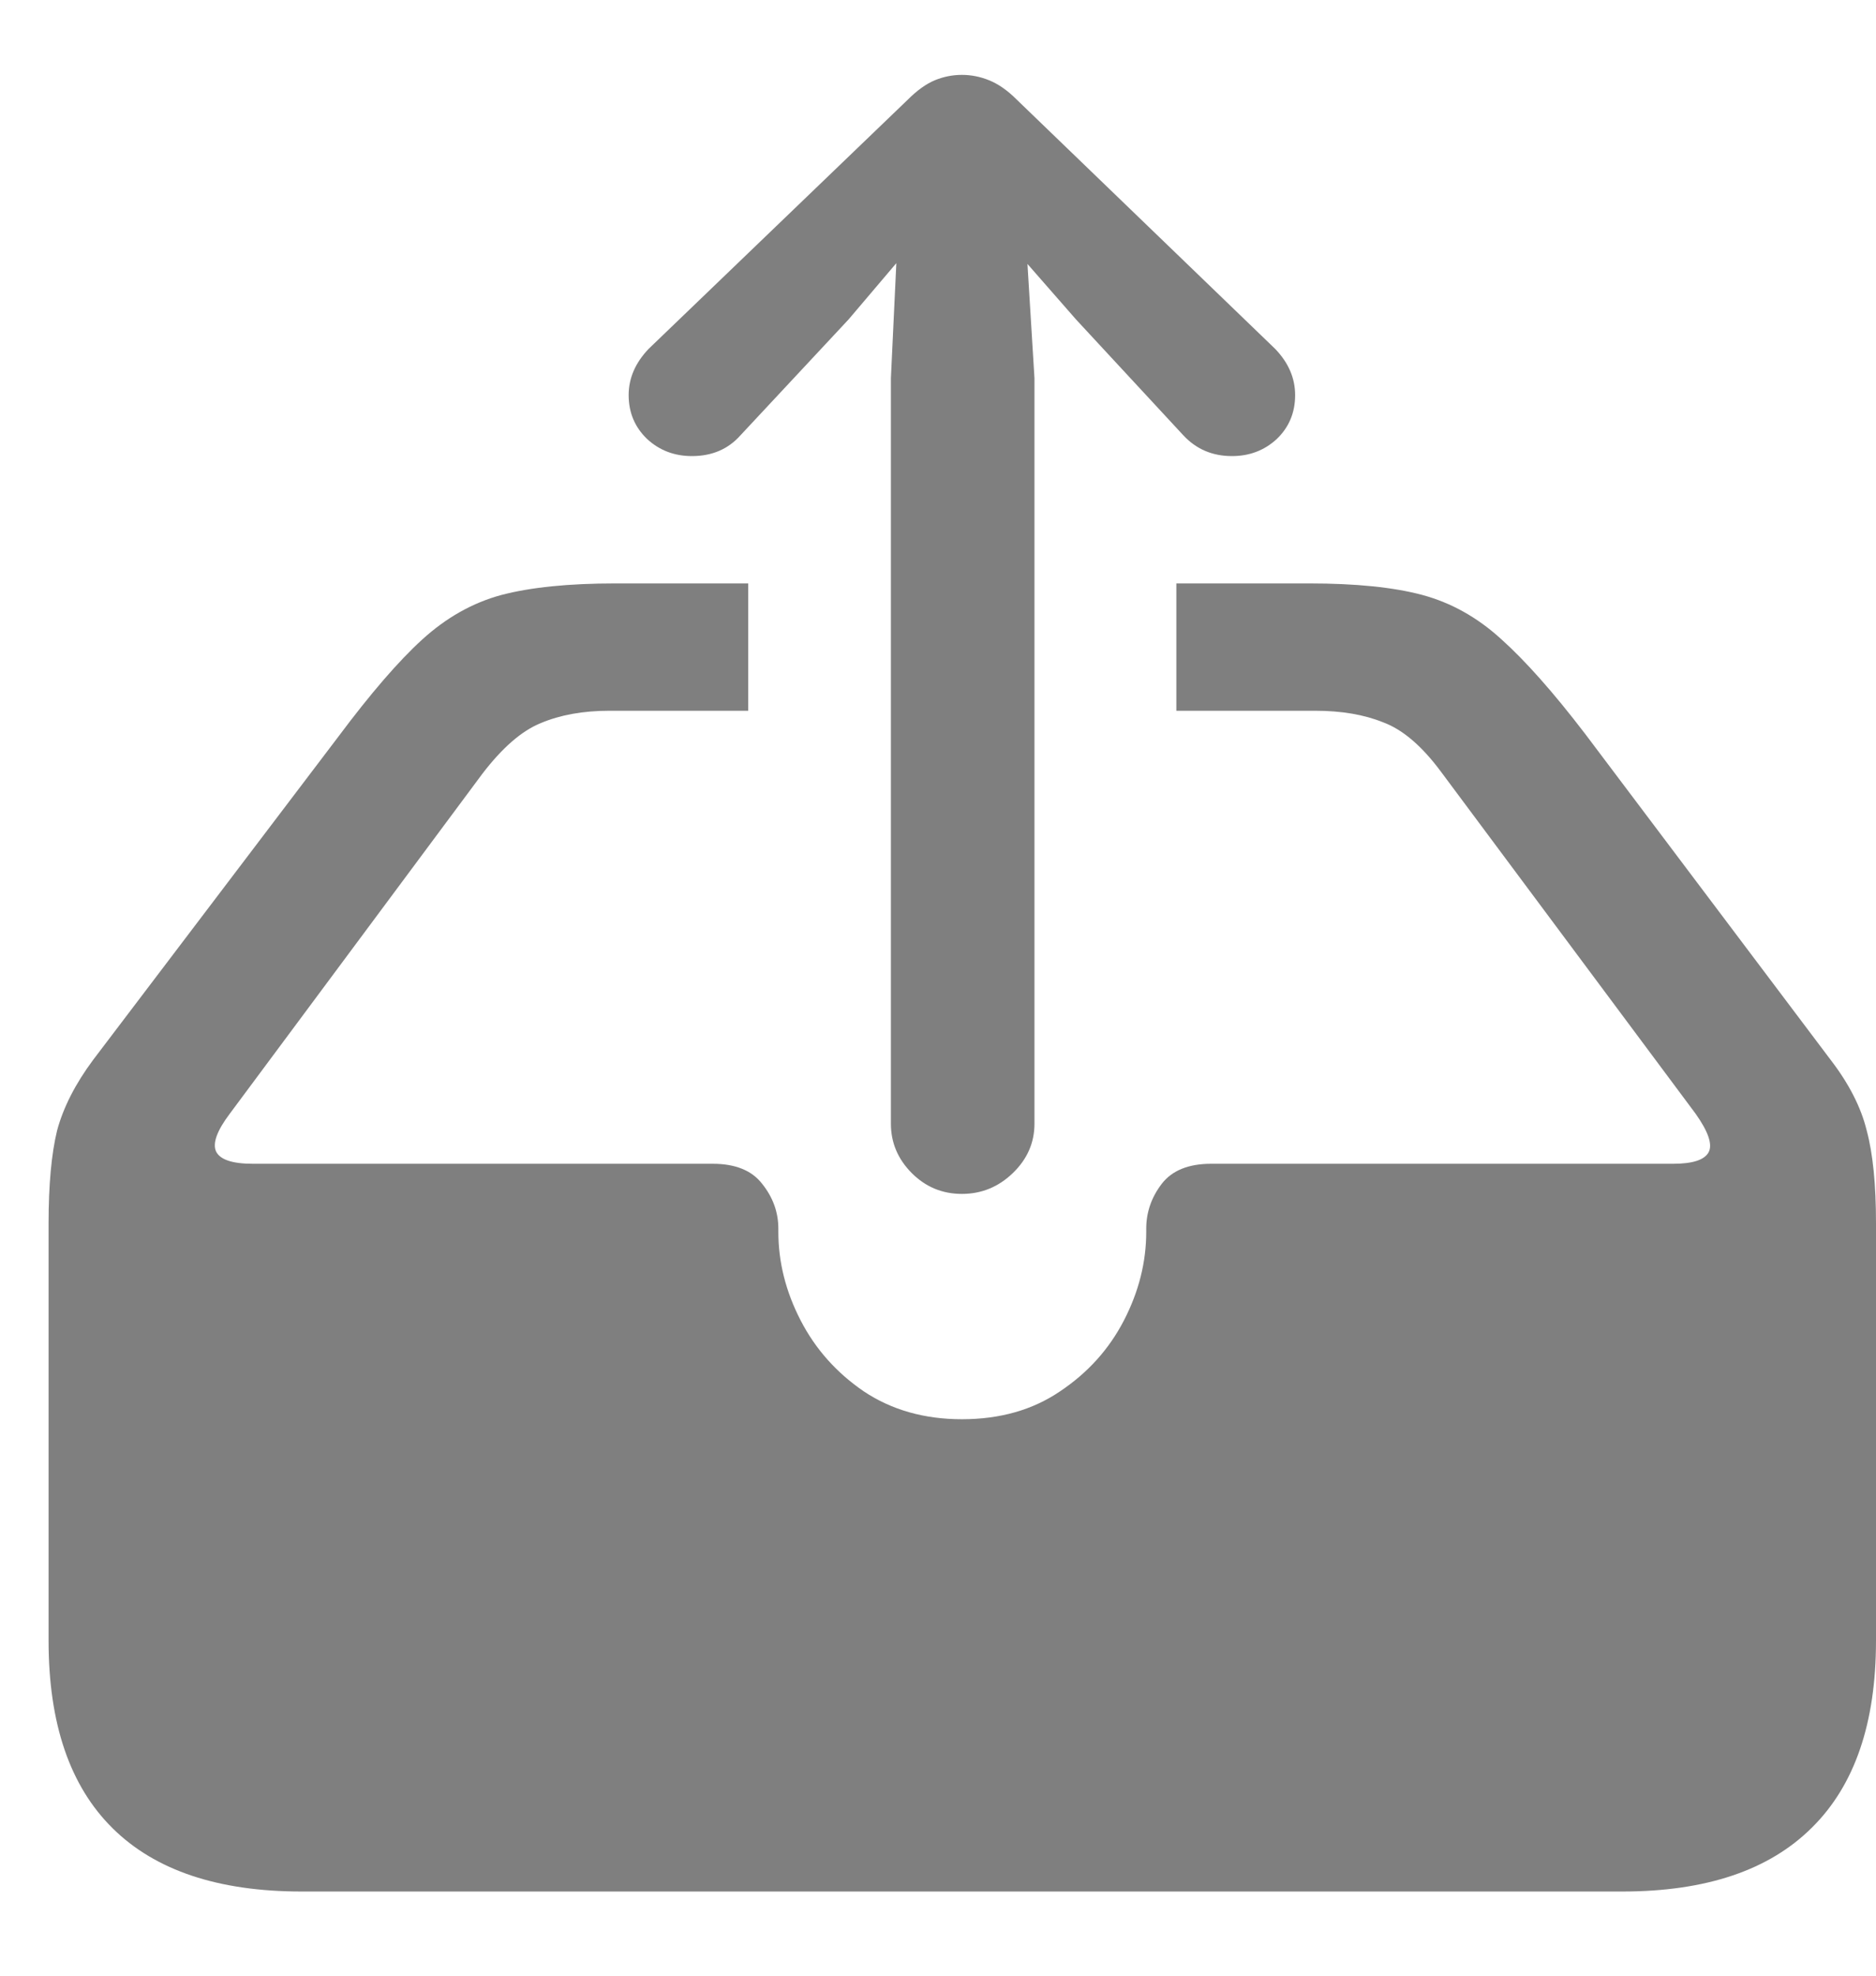 <svg width="19" height="20" viewBox="0 0 19 20" fill="none" xmlns="http://www.w3.org/2000/svg">
<path d="M3.055 19.148H16.43C17.279 19.148 17.919 18.932 18.352 18.5C18.784 18.073 19 17.443 19 16.609V12.383C19 11.992 18.969 11.68 18.906 11.445C18.849 11.211 18.727 10.971 18.539 10.727L16.055 7.43C15.732 7.008 15.448 6.688 15.203 6.469C14.963 6.25 14.698 6.102 14.406 6.023C14.115 5.945 13.732 5.906 13.258 5.906H11.914V7.195H13.32C13.586 7.195 13.815 7.234 14.008 7.312C14.206 7.385 14.401 7.552 14.594 7.812L17.172 11.273C17.302 11.456 17.346 11.586 17.305 11.664C17.263 11.742 17.143 11.781 16.945 11.781H12.266C12.037 11.781 11.87 11.849 11.766 11.984C11.662 12.12 11.609 12.271 11.609 12.438V12.469C11.609 12.776 11.534 13.075 11.383 13.367C11.232 13.659 11.016 13.898 10.734 14.086C10.458 14.273 10.128 14.367 9.742 14.367C9.362 14.367 9.031 14.273 8.75 14.086C8.474 13.898 8.26 13.659 8.109 13.367C7.958 13.075 7.883 12.776 7.883 12.469V12.438C7.883 12.271 7.828 12.12 7.719 11.984C7.615 11.849 7.448 11.781 7.219 11.781H2.562C2.354 11.781 2.229 11.74 2.188 11.656C2.151 11.573 2.198 11.445 2.328 11.273L4.883 7.836C5.086 7.57 5.284 7.398 5.477 7.32C5.674 7.237 5.906 7.195 6.172 7.195H7.578V5.906H6.234C5.76 5.906 5.375 5.945 5.078 6.023C4.786 6.102 4.518 6.253 4.273 6.477C4.034 6.695 3.753 7.021 3.43 7.453L0.945 10.727C0.763 10.971 0.641 11.211 0.578 11.445C0.521 11.68 0.492 11.992 0.492 12.383V16.609C0.492 17.448 0.708 18.081 1.141 18.508C1.573 18.935 2.211 19.148 3.055 19.148ZM9.742 12.086C9.94 12.086 10.112 12.016 10.258 11.875C10.404 11.734 10.477 11.568 10.477 11.375V3.828L10.406 2.672L10.898 3.234L11.984 4.406C12.115 4.547 12.279 4.617 12.477 4.617C12.654 4.617 12.805 4.56 12.93 4.445C13.055 4.326 13.117 4.177 13.117 4C13.117 3.828 13.05 3.672 12.914 3.531L10.297 1.008C10.203 0.914 10.109 0.849 10.016 0.812C9.927 0.776 9.836 0.758 9.742 0.758C9.648 0.758 9.557 0.776 9.469 0.812C9.38 0.849 9.289 0.914 9.195 1.008L6.57 3.531C6.435 3.672 6.367 3.828 6.367 4C6.367 4.177 6.43 4.326 6.555 4.445C6.68 4.56 6.831 4.617 7.008 4.617C7.211 4.617 7.375 4.547 7.5 4.406L8.594 3.234L9.078 2.664L9.023 3.828V11.375C9.023 11.568 9.094 11.734 9.234 11.875C9.375 12.016 9.544 12.086 9.742 12.086Z" fill="#7F7F7F"/>
</svg>
